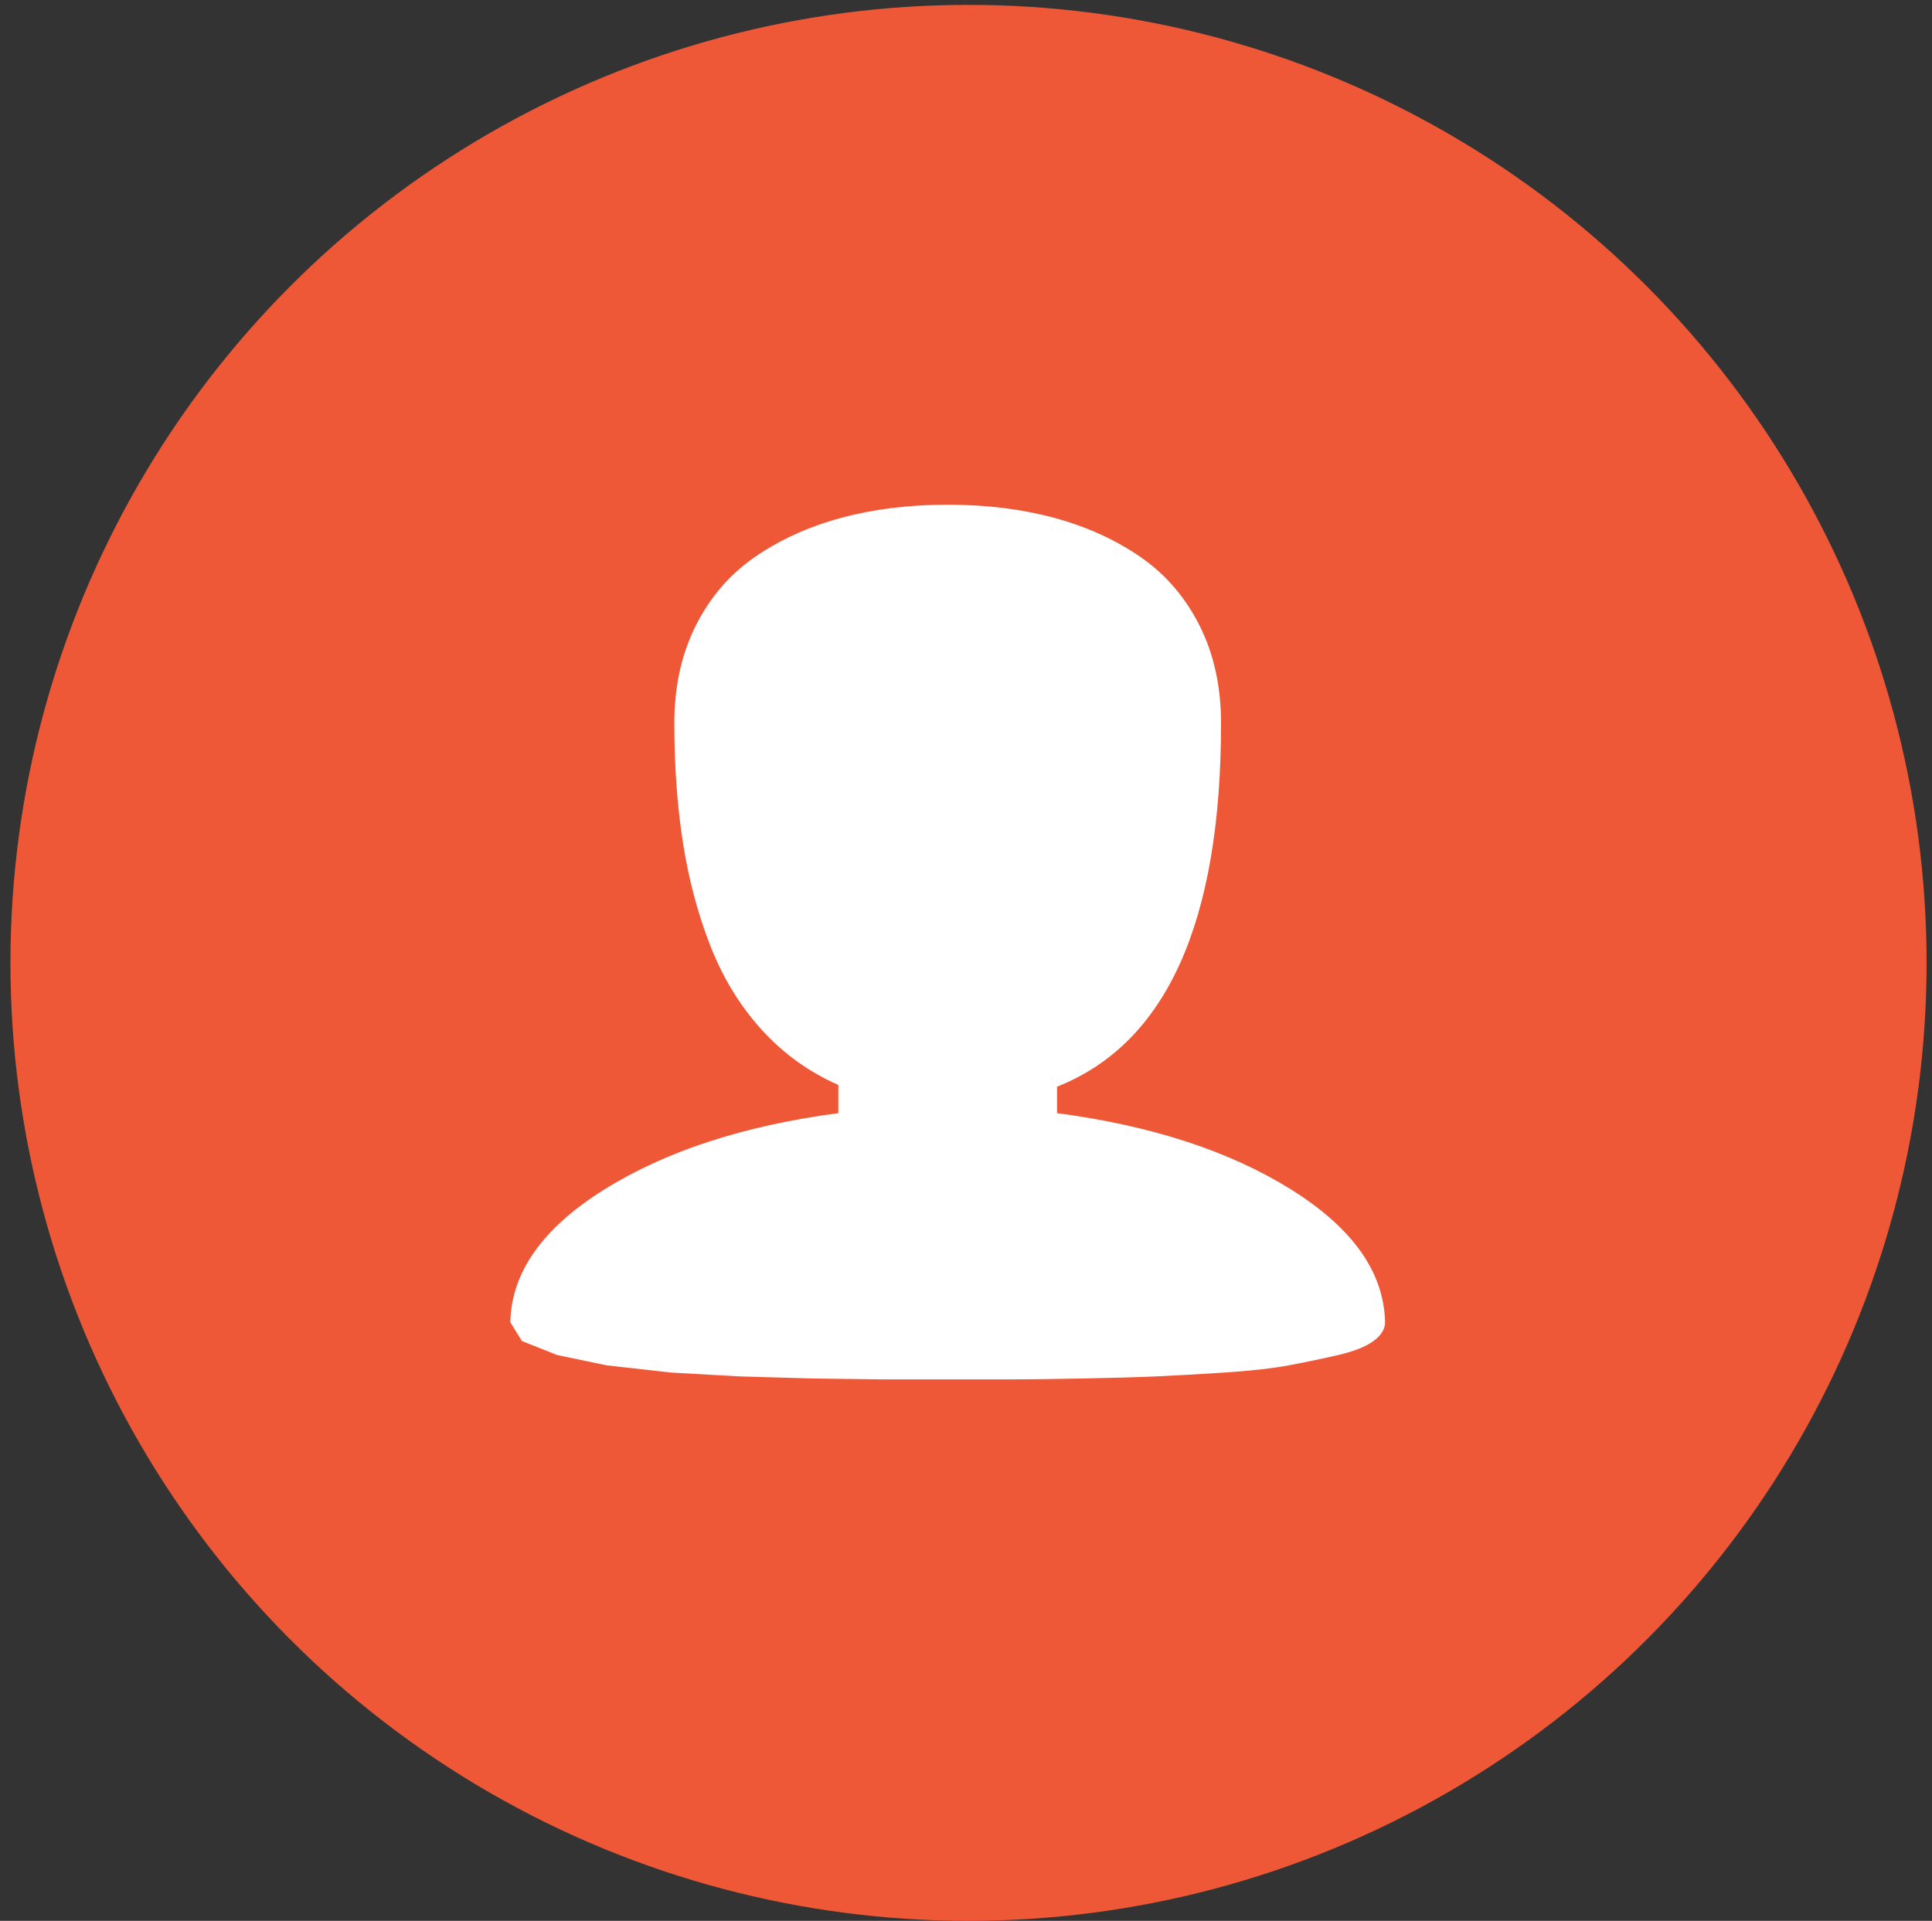 <svg width="176" height="175" viewBox="0 0 176 175" fill="none" xmlns="http://www.w3.org/2000/svg">
<rect x="0" y="0" width="176" height="175" fill="#333333" stroke="none"/>
<circle cx="88.229" cy="87.722" r="87.278" fill="#EF5837"/>
<path d="M126.176 120.46C126.176 121.082 125.826 121.652 125.125 122.171C124.425 122.689 123.348 123.117 121.896 123.453C120.443 123.79 118.951 124.101 117.421 124.386C115.89 124.671 113.932 124.892 111.545 125.047C109.159 125.203 107.084 125.319 105.32 125.397C103.556 125.475 101.286 125.54 98.51 125.591C95.735 125.643 93.634 125.669 92.207 125.669H80.456L74.153 125.591L67.343 125.397L61.118 125.047L55.242 124.386L50.767 123.453L47.538 122.171L46.487 120.46C46.591 115.899 49.444 111.869 55.048 108.371C60.651 104.872 67.758 102.553 76.371 101.413V98.847C73.673 97.655 71.338 95.971 69.367 93.794C67.395 91.617 65.839 89.064 64.697 86.136C63.556 83.207 62.726 80.072 62.207 76.729C61.688 73.386 61.429 69.771 61.429 65.883C61.429 62.566 62.077 59.612 63.374 57.02C64.671 54.429 66.461 52.343 68.744 50.762C71.027 49.181 73.647 47.989 76.604 47.186C79.561 46.382 82.804 45.981 86.332 45.981C89.859 45.981 93.102 46.382 96.059 47.186C99.016 47.989 101.636 49.181 103.919 50.762C106.202 52.343 107.992 54.429 109.289 57.02C110.586 59.612 111.234 62.566 111.234 65.883C111.234 84.024 106.254 95.064 96.293 99.003V101.413C104.905 102.553 112.012 104.872 117.615 108.371C123.219 111.869 126.072 115.899 126.176 120.46Z" fill="white"/>
</svg>
